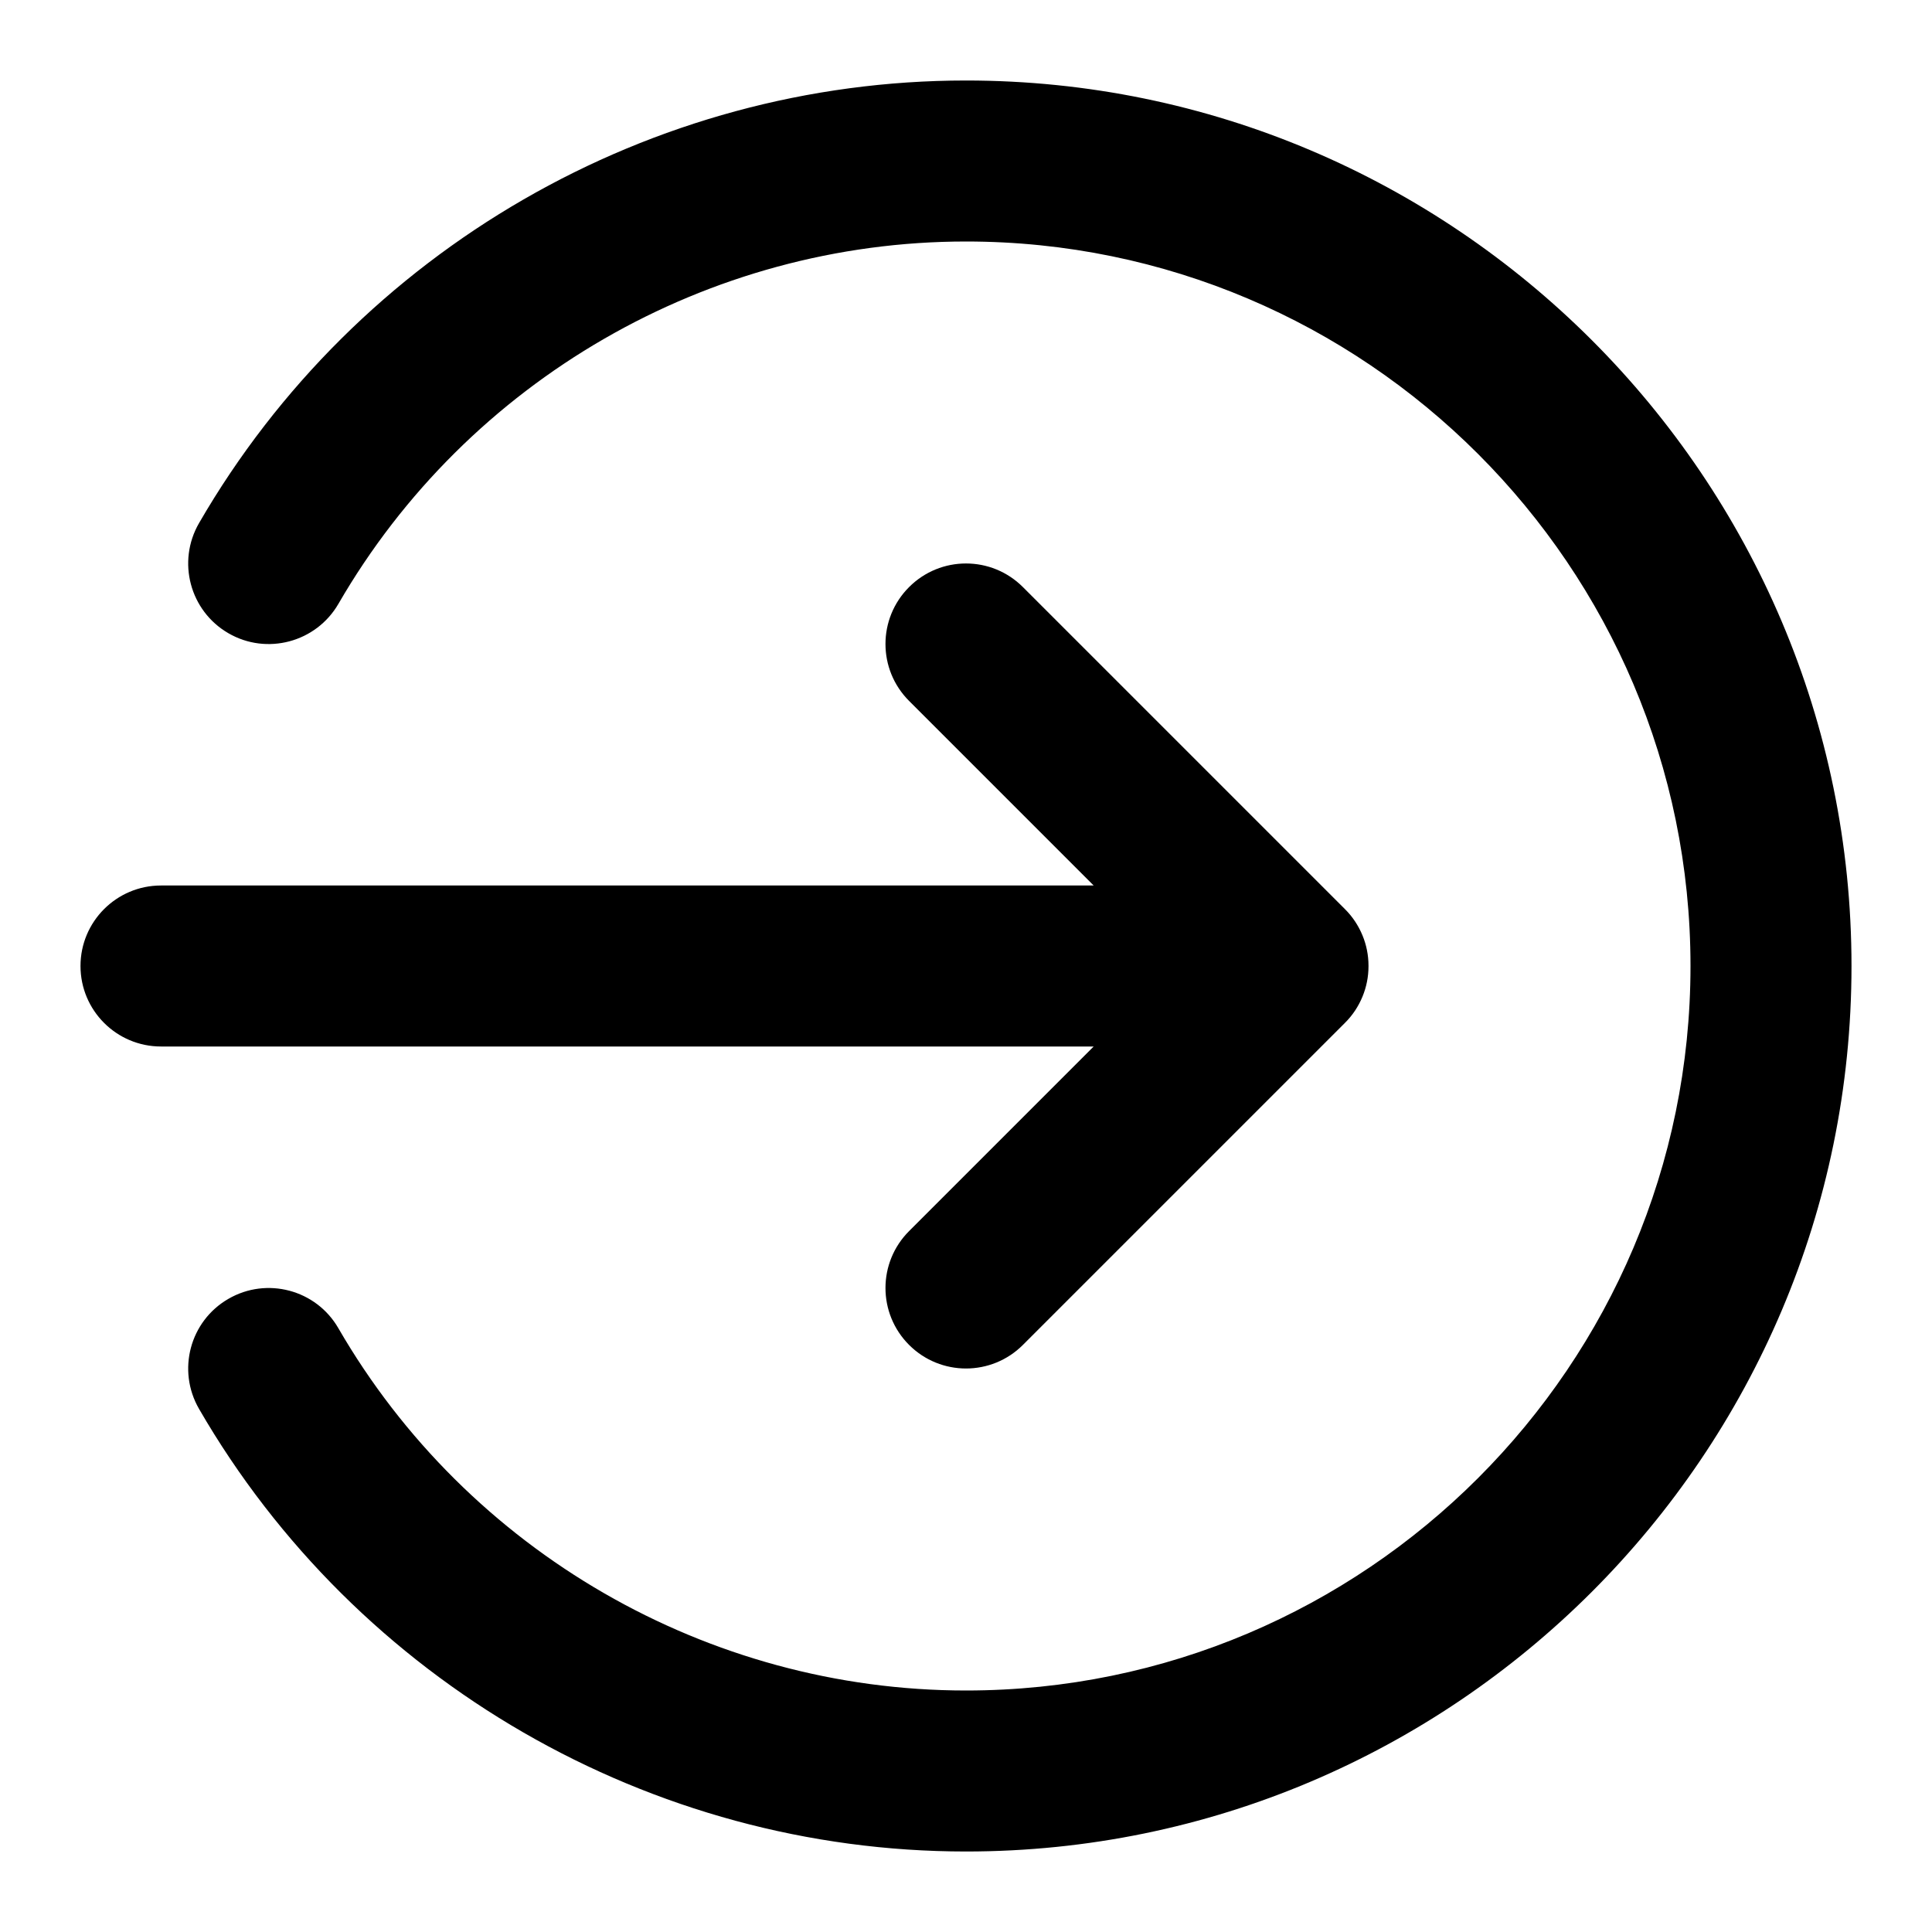 <?xml version="1.0" encoding="iso-8859-1"?>
<!-- Generator: Adobe Illustrator 27.4.0, SVG Export Plug-In . SVG Version: 6.00 Build 0)  -->
<svg version="1.1" id="Layer_1" xmlns="http://www.w3.org/2000/svg" xmlns:xlink="http://www.w3.org/1999/xlink" x="0px" y="0px"
	 viewBox="0 0 24 24" style="enable-background:new 0 0 24 24;" xml:space="preserve">
<g>
	<path d="M12,23c-3.915,0-7.566-2.107-9.528-5.499c-0.276-0.479-0.113-1.09,0.365-1.366c0.477-0.277,1.09-0.114,1.366,0.364
		C5.809,19.275,8.797,21,12,21c4.963,0,9-4.037,9-9c0-4.962-4.037-9-9-9C8.797,3,5.81,4.725,4.204,7.501
		C3.927,7.979,3.314,8.143,2.837,7.866C2.359,7.589,2.196,6.978,2.472,6.499C4.435,3.107,8.085,1,12,1c6.065,0,11,4.935,11,11
		S18.065,23,12,23z M12,17c-0.256,0-0.512-0.098-0.707-0.293c-0.391-0.391-0.391-1.023,0-1.414L13.586,13H2c-0.552,0-1-0.448-1-1
		s0.448-1,1-1h11.586l-2.293-2.293c-0.391-0.391-0.391-1.023,0-1.414s1.023-0.391,1.414,0l4,4c0.097,0.096,0.169,0.208,0.218,0.326
		C16.973,11.735,17,11.863,17,11.997l0,0c0,0.002,0,0.004,0,0.006l0,0c0,0.134-0.027,0.262-0.075,0.378
		c-0.049,0.119-0.121,0.23-0.218,0.326l-4,4C12.512,16.902,12.256,17,12,17z"/>
</g>
</svg>
